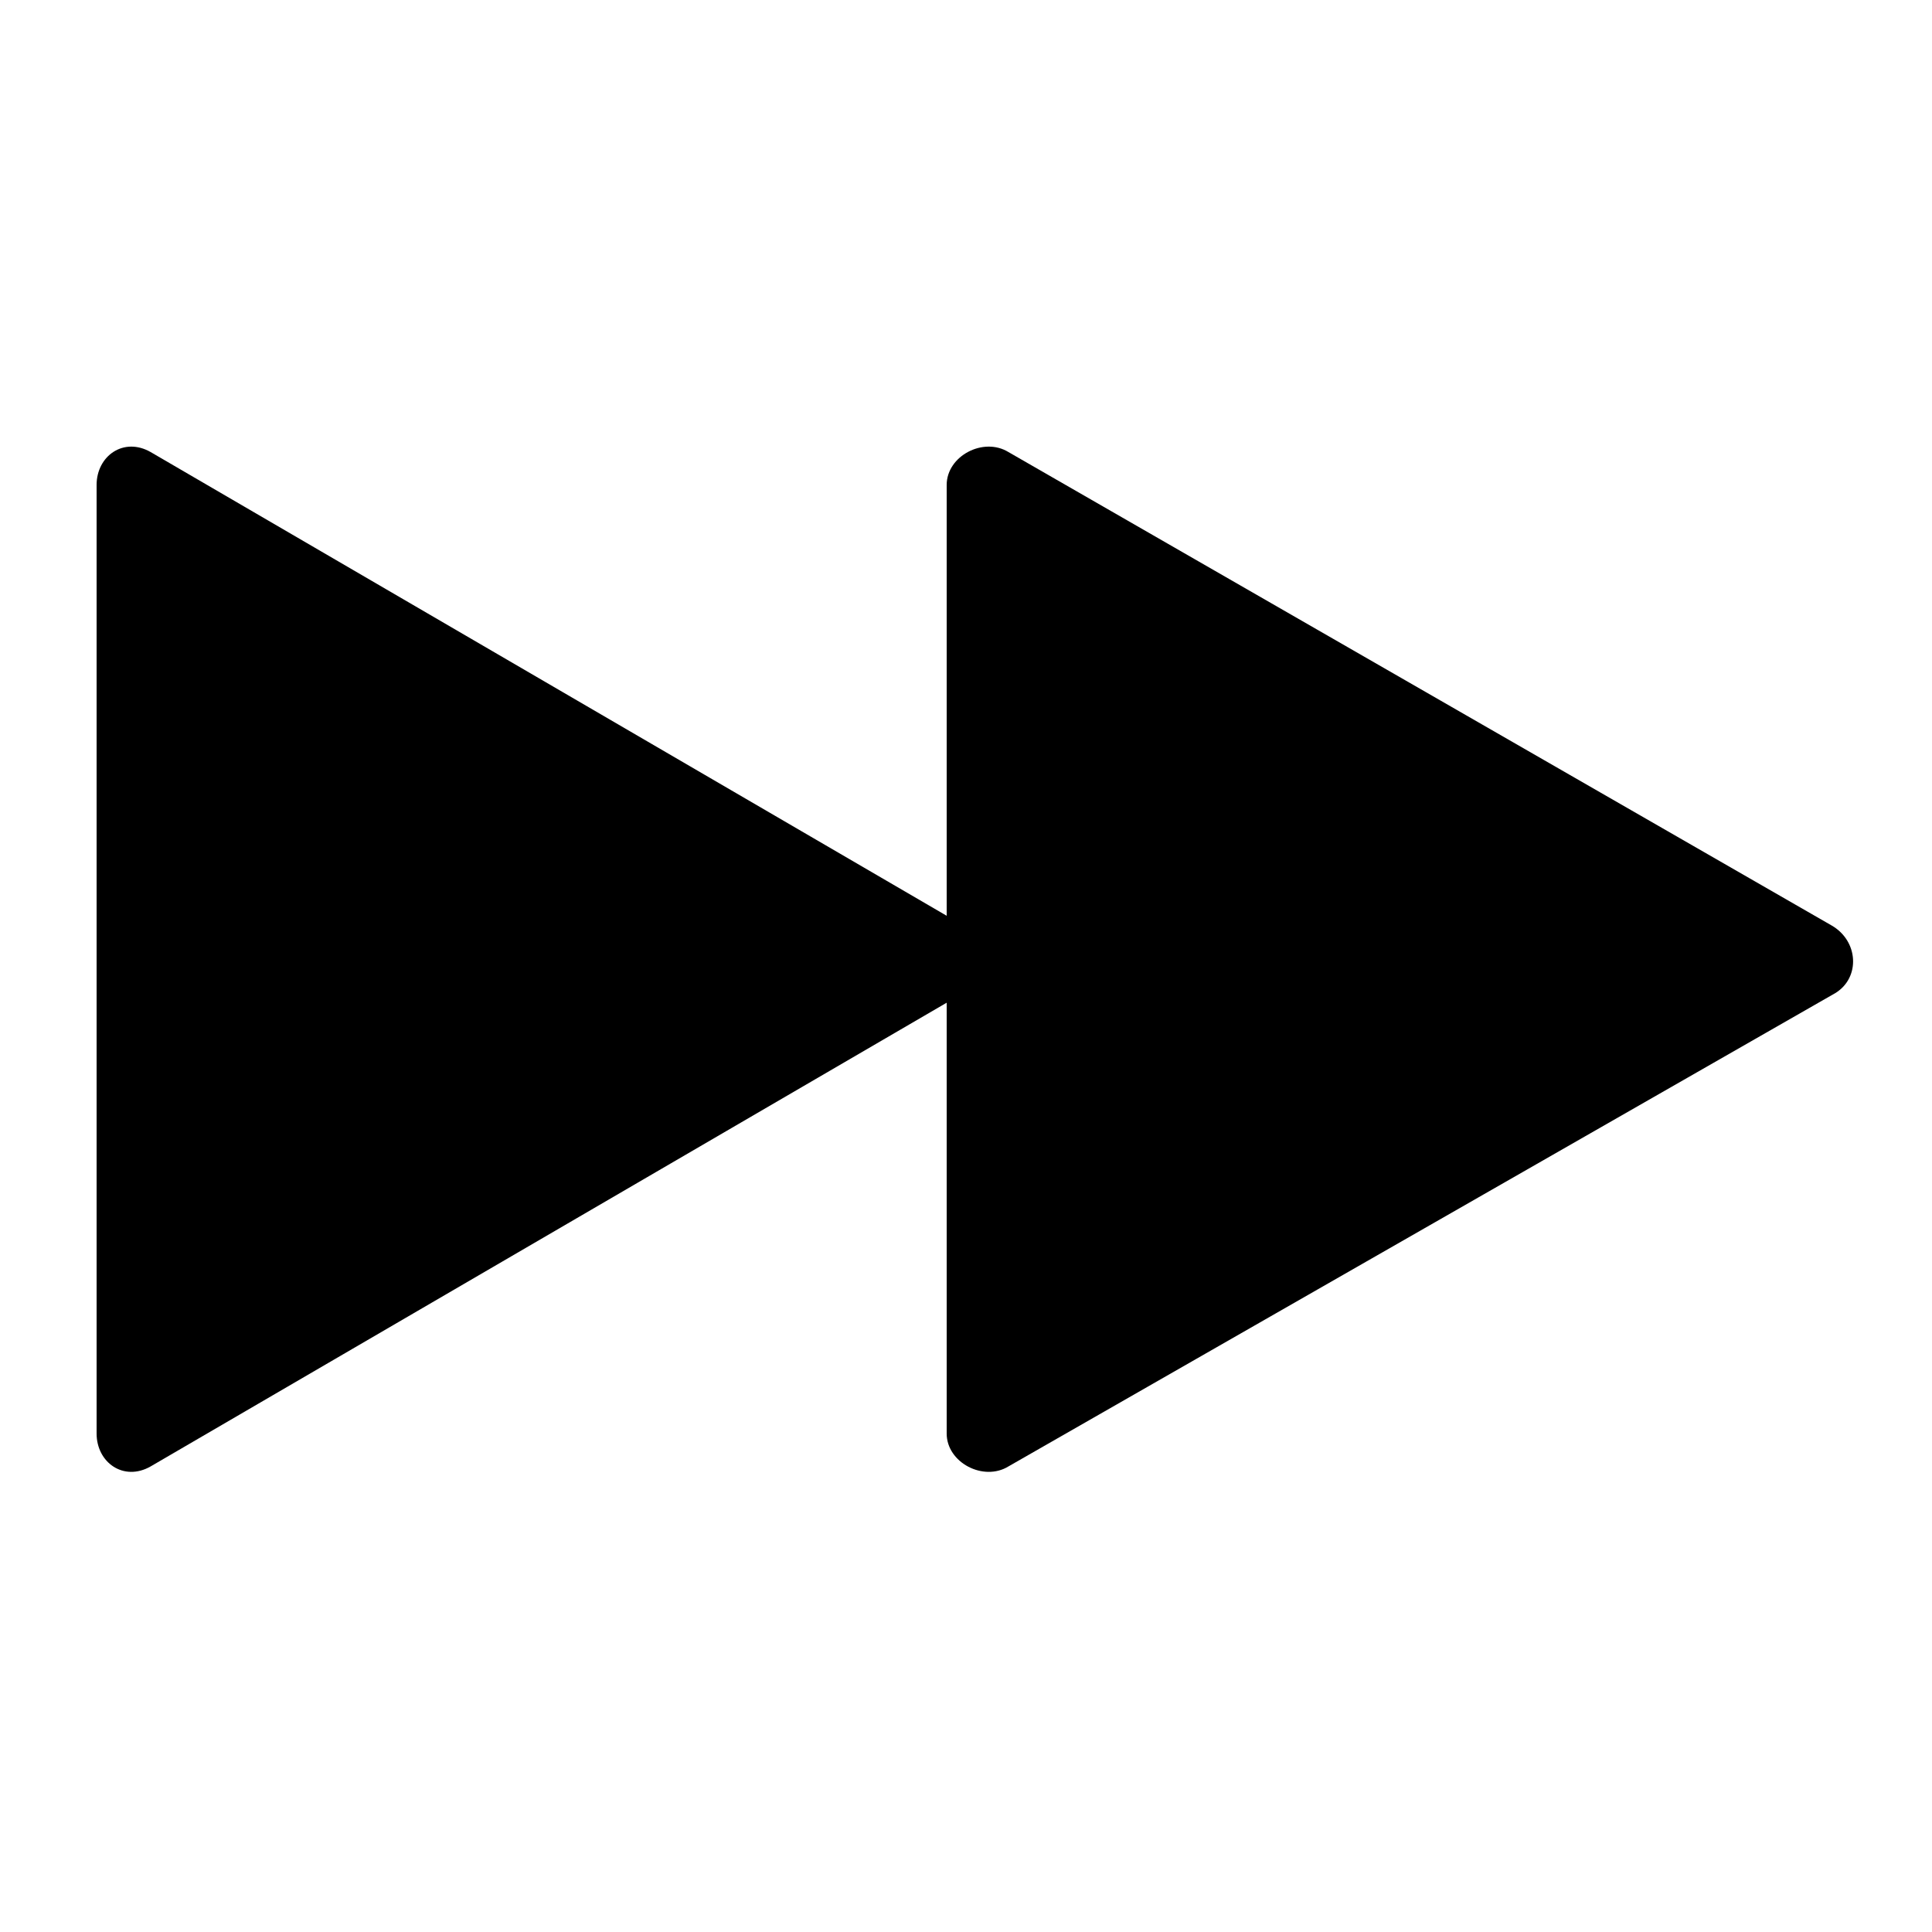 <?xml version="1.0" ?><svg id="Capa_1" style="enable-background:new 0 0 100 100;" version="1.1" viewBox="0 0 100 100" xml:space="preserve" xmlns="http://www.w3.org/2000/svg" xmlns:xlink="http://www.w3.org/1999/xlink"><path d="M95,51.4L52.2,75.9c-1.3,0.8-3.2-0.2-3.2-1.7V51.9l-41.2,24C6.4,76.7,5,75.7,5,74.2V25.1c0-1.5,1.4-2.5,2.8-1.7l41.2,24  V25.1c0-1.5,1.9-2.5,3.2-1.7l42.6,24.5C96.2,48.7,96.3,50.6,95,51.4z"/></svg>